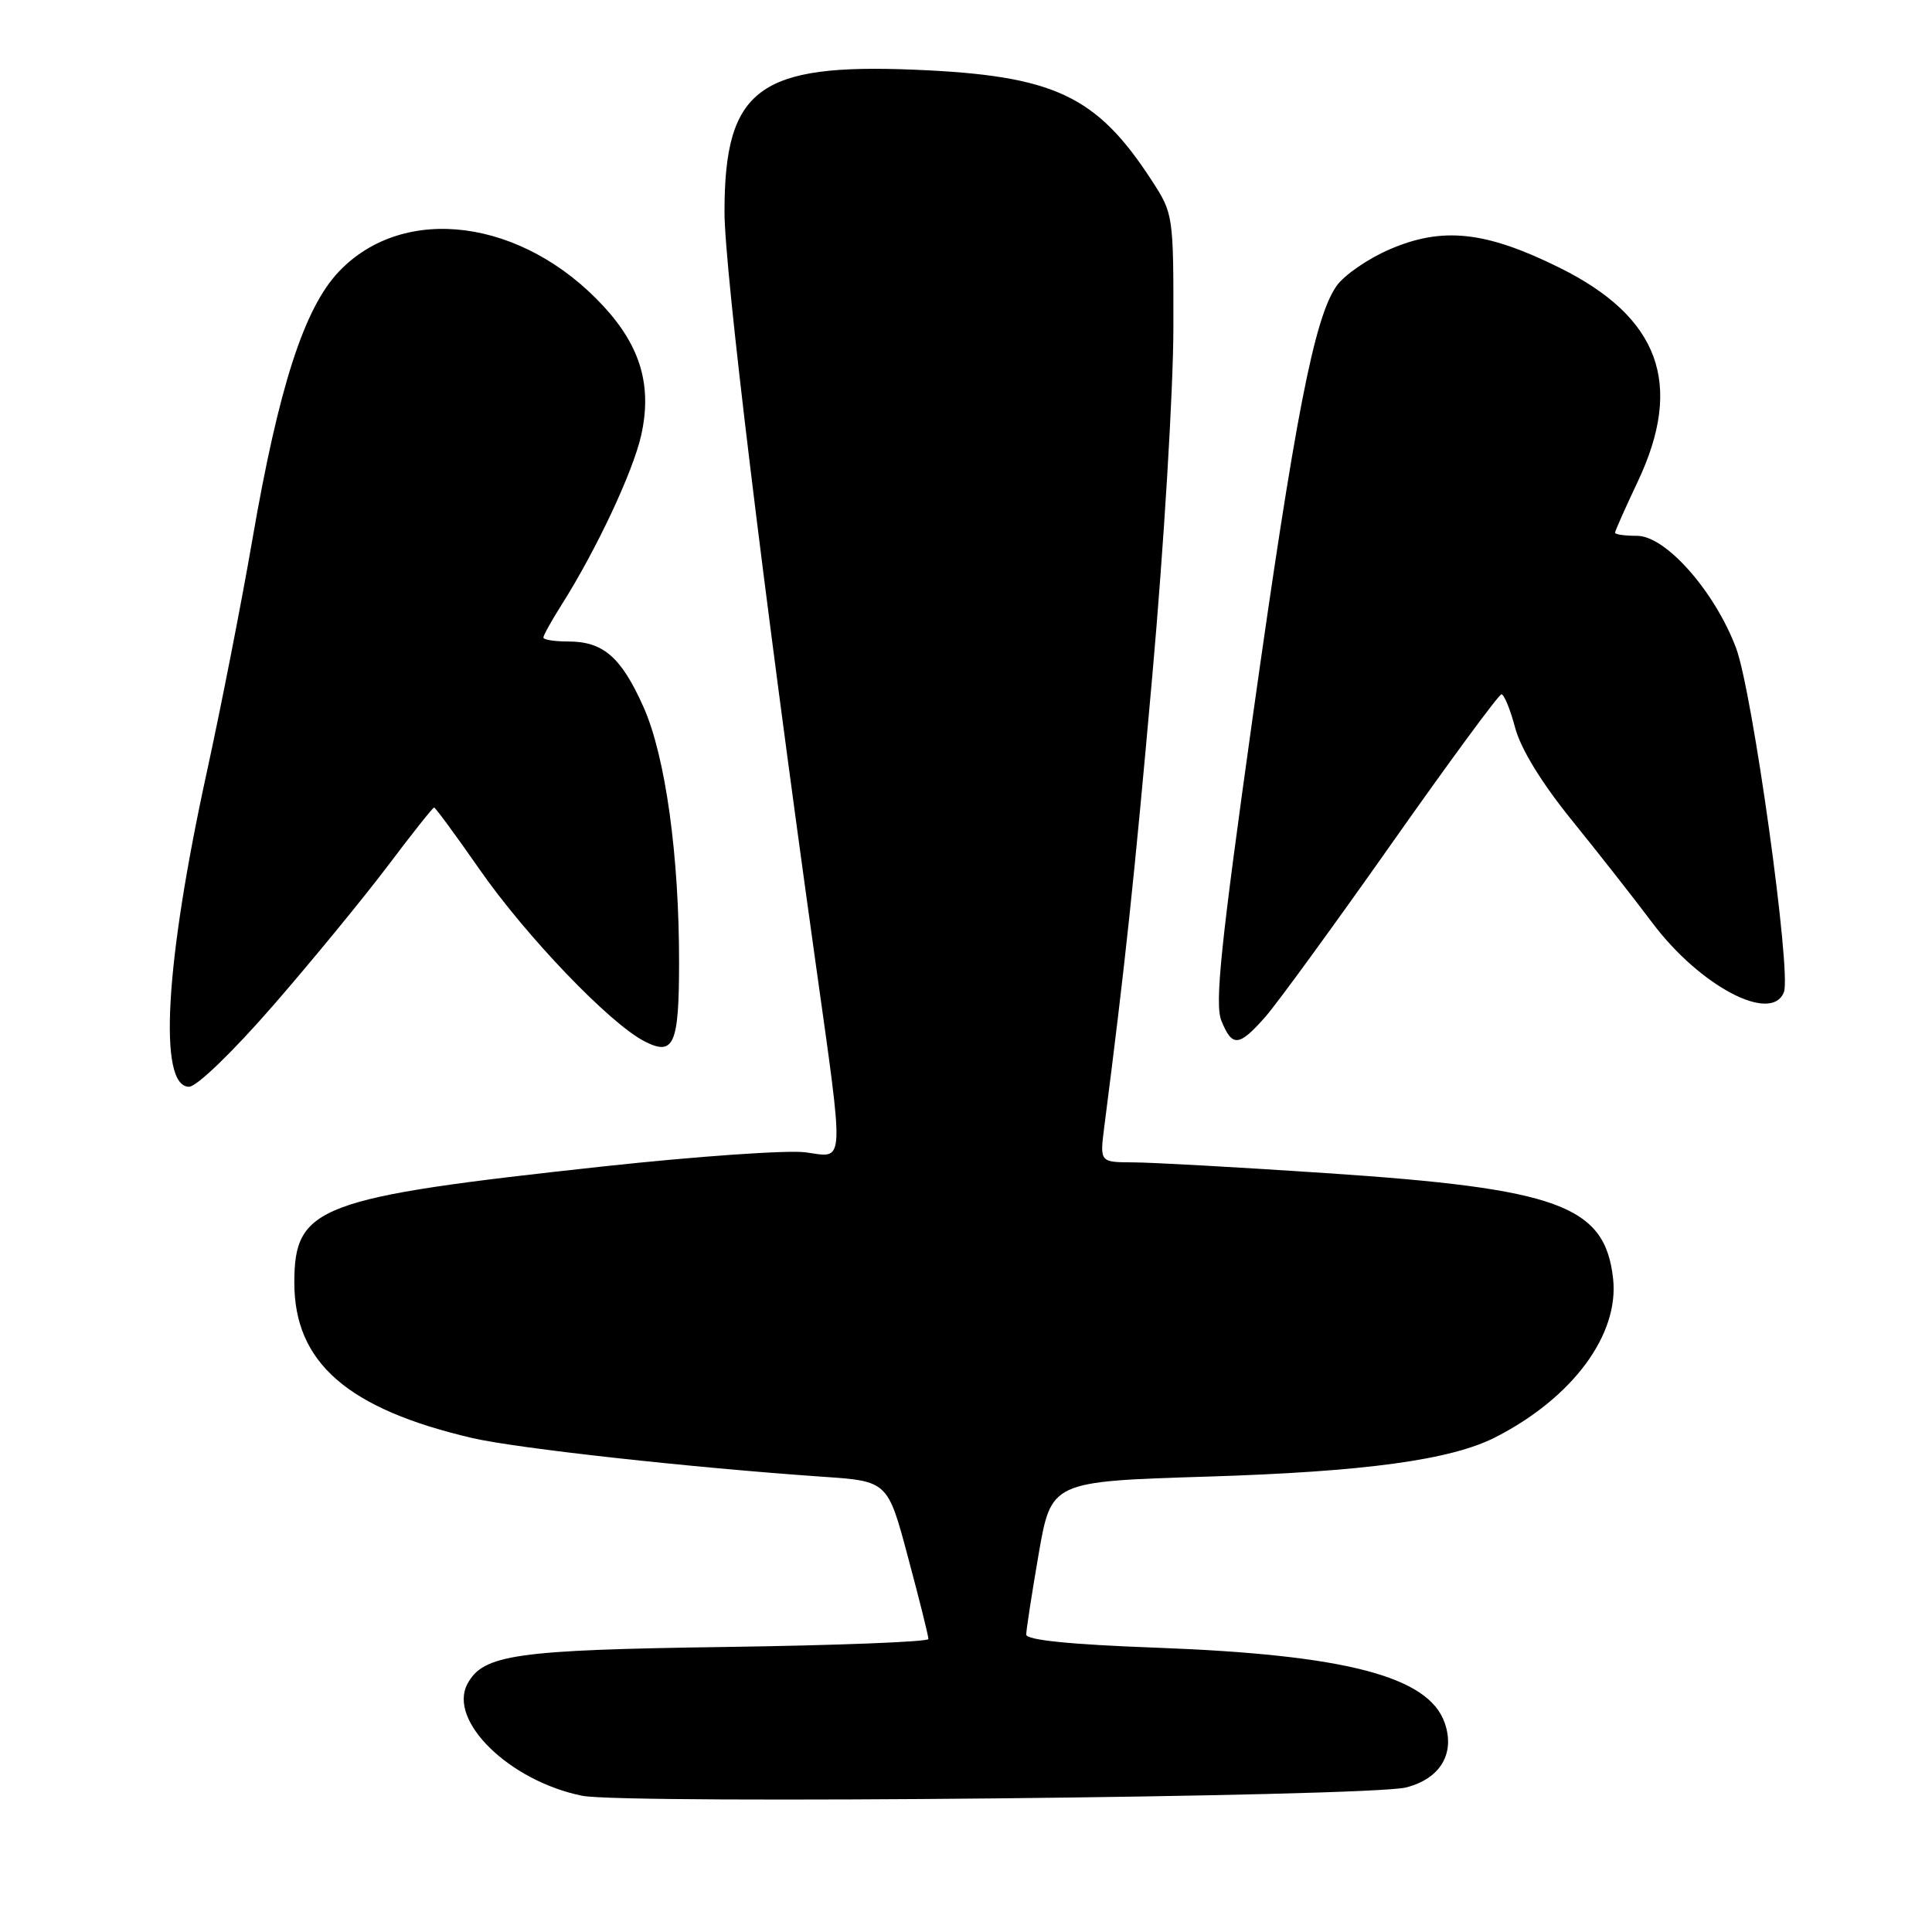 <?xml version="1.0" encoding="UTF-8" standalone="no"?>
<!DOCTYPE svg PUBLIC "-//W3C//DTD SVG 1.1//EN" "http://www.w3.org/Graphics/SVG/1.1/DTD/svg11.dtd" >
<svg xmlns="http://www.w3.org/2000/svg" xmlns:xlink="http://www.w3.org/1999/xlink" version="1.1" viewBox="0 0 256 256">
 <g >
 <path fill="currentColor"
d=" M 186.29 236.85 C 190.84 235.71 192.86 232.34 191.42 228.26 C 189.26 222.12 178.25 219.26 153.25 218.33 C 141.83 217.91 135.99 217.32 135.98 216.59 C 135.98 215.99 136.72 211.18 137.63 205.90 C 139.30 196.30 139.30 196.30 159.90 195.66 C 180.92 195.01 192.25 193.46 198.18 190.43 C 208.39 185.20 214.58 176.84 213.74 169.39 C 212.65 159.73 206.53 157.49 175.66 155.44 C 164.02 154.66 152.52 154.02 150.11 154.02 C 145.72 154.00 145.72 154.00 146.33 149.25 C 149.09 127.78 150.29 116.52 152.69 89.50 C 154.21 72.45 155.47 51.72 155.48 43.43 C 155.50 28.50 155.47 28.31 152.62 23.93 C 145.29 12.63 139.68 10.01 121.25 9.24 C 100.53 8.38 96.00 11.76 96.00 28.09 C 96.00 35.69 101.16 78.21 108.06 127.50 C 111.92 155.09 112.00 153.40 106.75 152.69 C 104.41 152.37 92.38 153.21 80.00 154.55 C 42.08 158.67 39.00 159.83 39.00 169.97 C 39.00 180.54 46.04 186.69 62.59 190.55 C 68.49 191.92 91.56 194.47 109.07 195.68 C 117.63 196.27 117.63 196.27 120.33 206.39 C 121.82 211.95 123.03 216.80 123.02 217.18 C 123.01 217.55 110.96 218.02 96.25 218.23 C 68.33 218.62 64.02 219.23 61.94 223.12 C 59.32 228.01 67.50 236.00 77.15 237.95 C 82.79 239.09 181.32 238.10 186.29 236.85 Z  M 36.18 133.25 C 41.32 127.34 48.15 119.01 51.37 114.75 C 54.58 110.49 57.35 107.00 57.52 107.00 C 57.69 107.00 60.42 110.71 63.58 115.25 C 69.72 124.06 80.74 135.56 85.34 137.95 C 89.27 140.00 89.97 138.46 89.98 127.71 C 90.01 113.44 88.18 100.21 85.27 93.69 C 82.31 87.06 79.94 85.00 75.28 85.00 C 73.47 85.00 72.00 84.77 72.00 84.48 C 72.00 84.19 73.10 82.21 74.45 80.08 C 79.06 72.78 83.88 62.50 84.96 57.68 C 86.42 51.15 84.90 45.93 79.98 40.59 C 69.27 28.98 53.55 26.91 44.91 35.98 C 40.31 40.81 36.93 51.27 33.44 71.50 C 32.02 79.75 29.31 93.56 27.43 102.19 C 21.86 127.64 20.93 144.00 25.05 144.00 C 26.06 144.00 30.83 139.40 36.18 133.25 Z  M 167.67 134.73 C 169.25 132.93 176.79 122.58 184.43 111.73 C 192.07 100.88 198.60 92.00 198.95 92.00 C 199.30 92.00 200.12 94.00 200.77 96.45 C 201.53 99.27 204.28 103.75 208.29 108.70 C 211.76 112.99 216.57 119.11 218.96 122.30 C 225.27 130.70 234.76 135.68 236.38 131.45 C 237.39 128.81 232.22 91.67 230.04 85.87 C 227.20 78.34 220.72 71.00 216.92 71.00 C 215.31 71.00 214.00 70.82 214.00 70.59 C 214.00 70.36 215.35 67.33 217.00 63.84 C 223.14 50.87 219.89 42.02 206.60 35.45 C 196.85 30.63 191.15 30.02 184.16 33.03 C 181.29 34.26 178.11 36.45 177.10 37.89 C 174.14 42.09 171.58 55.27 165.98 95.09 C 161.75 125.25 160.94 133.03 161.84 135.25 C 163.27 138.79 164.17 138.71 167.67 134.73 Z "/>
</g>
</svg>
